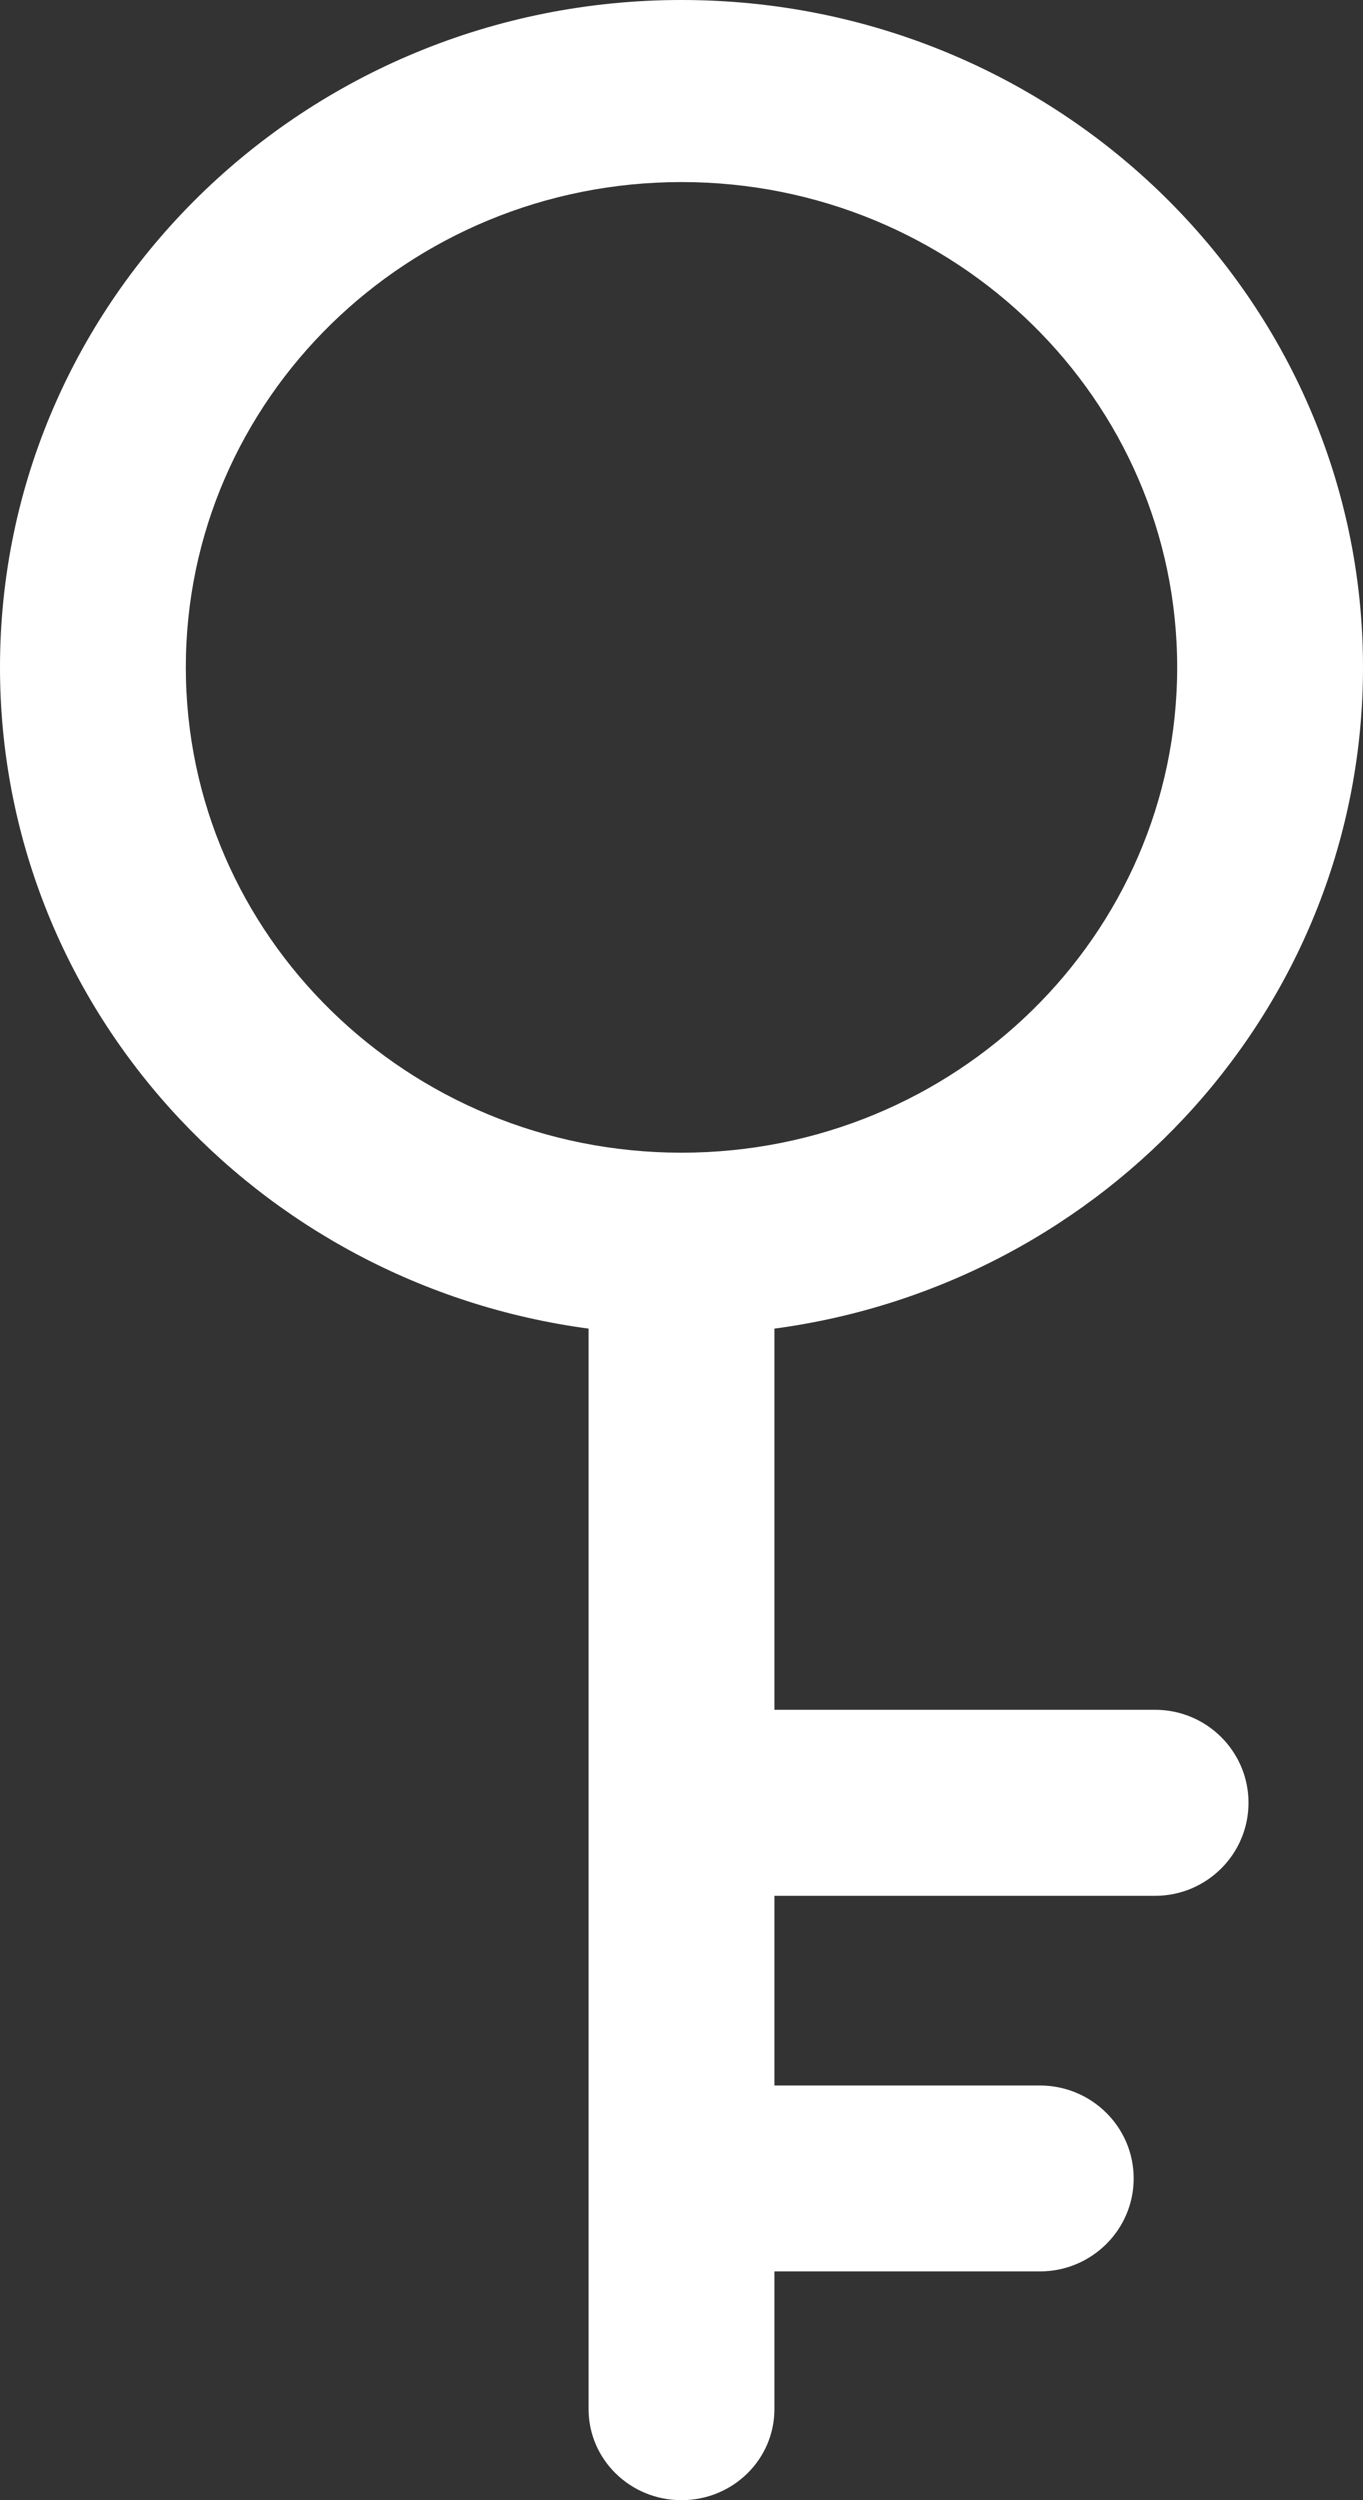 <svg width="12" height="22" viewBox="0 0 12 22" fill="none" xmlns="http://www.w3.org/2000/svg">
<rect x="0" y="0" width="12" height="22" fill="#333333" stroke="none"/>
<path fill-rule="evenodd" clip-rule="evenodd" d="M6 1.602C3.59 1.602 1.636 3.514 1.636 5.872C1.636 8.231 3.59 10.143 6 10.143C8.41 10.143 10.364 8.231 10.364 5.872C10.364 3.514 8.41 1.602 6 1.602ZM12 5.872C12 8.844 9.745 11.3 6.818 11.691V15.045L6.823 15.045H10.169C10.624 15.045 10.992 15.412 10.992 15.863C10.992 16.315 10.624 16.682 10.169 16.682H6.823L6.818 16.682V18.351C6.821 18.351 6.824 18.351 6.826 18.351H9.155C9.611 18.351 9.981 18.717 9.981 19.169C9.981 19.62 9.611 19.987 9.155 19.987H6.826C6.824 19.987 6.821 19.987 6.818 19.987V21.199C6.818 21.642 6.452 22 6 22C5.548 22 5.182 21.642 5.182 21.199V11.691C2.255 11.3 0 8.844 0 5.872C0 2.629 2.686 0 6 0C9.314 0 12 2.629 12 5.872Z" fill="white"/>
</svg>
